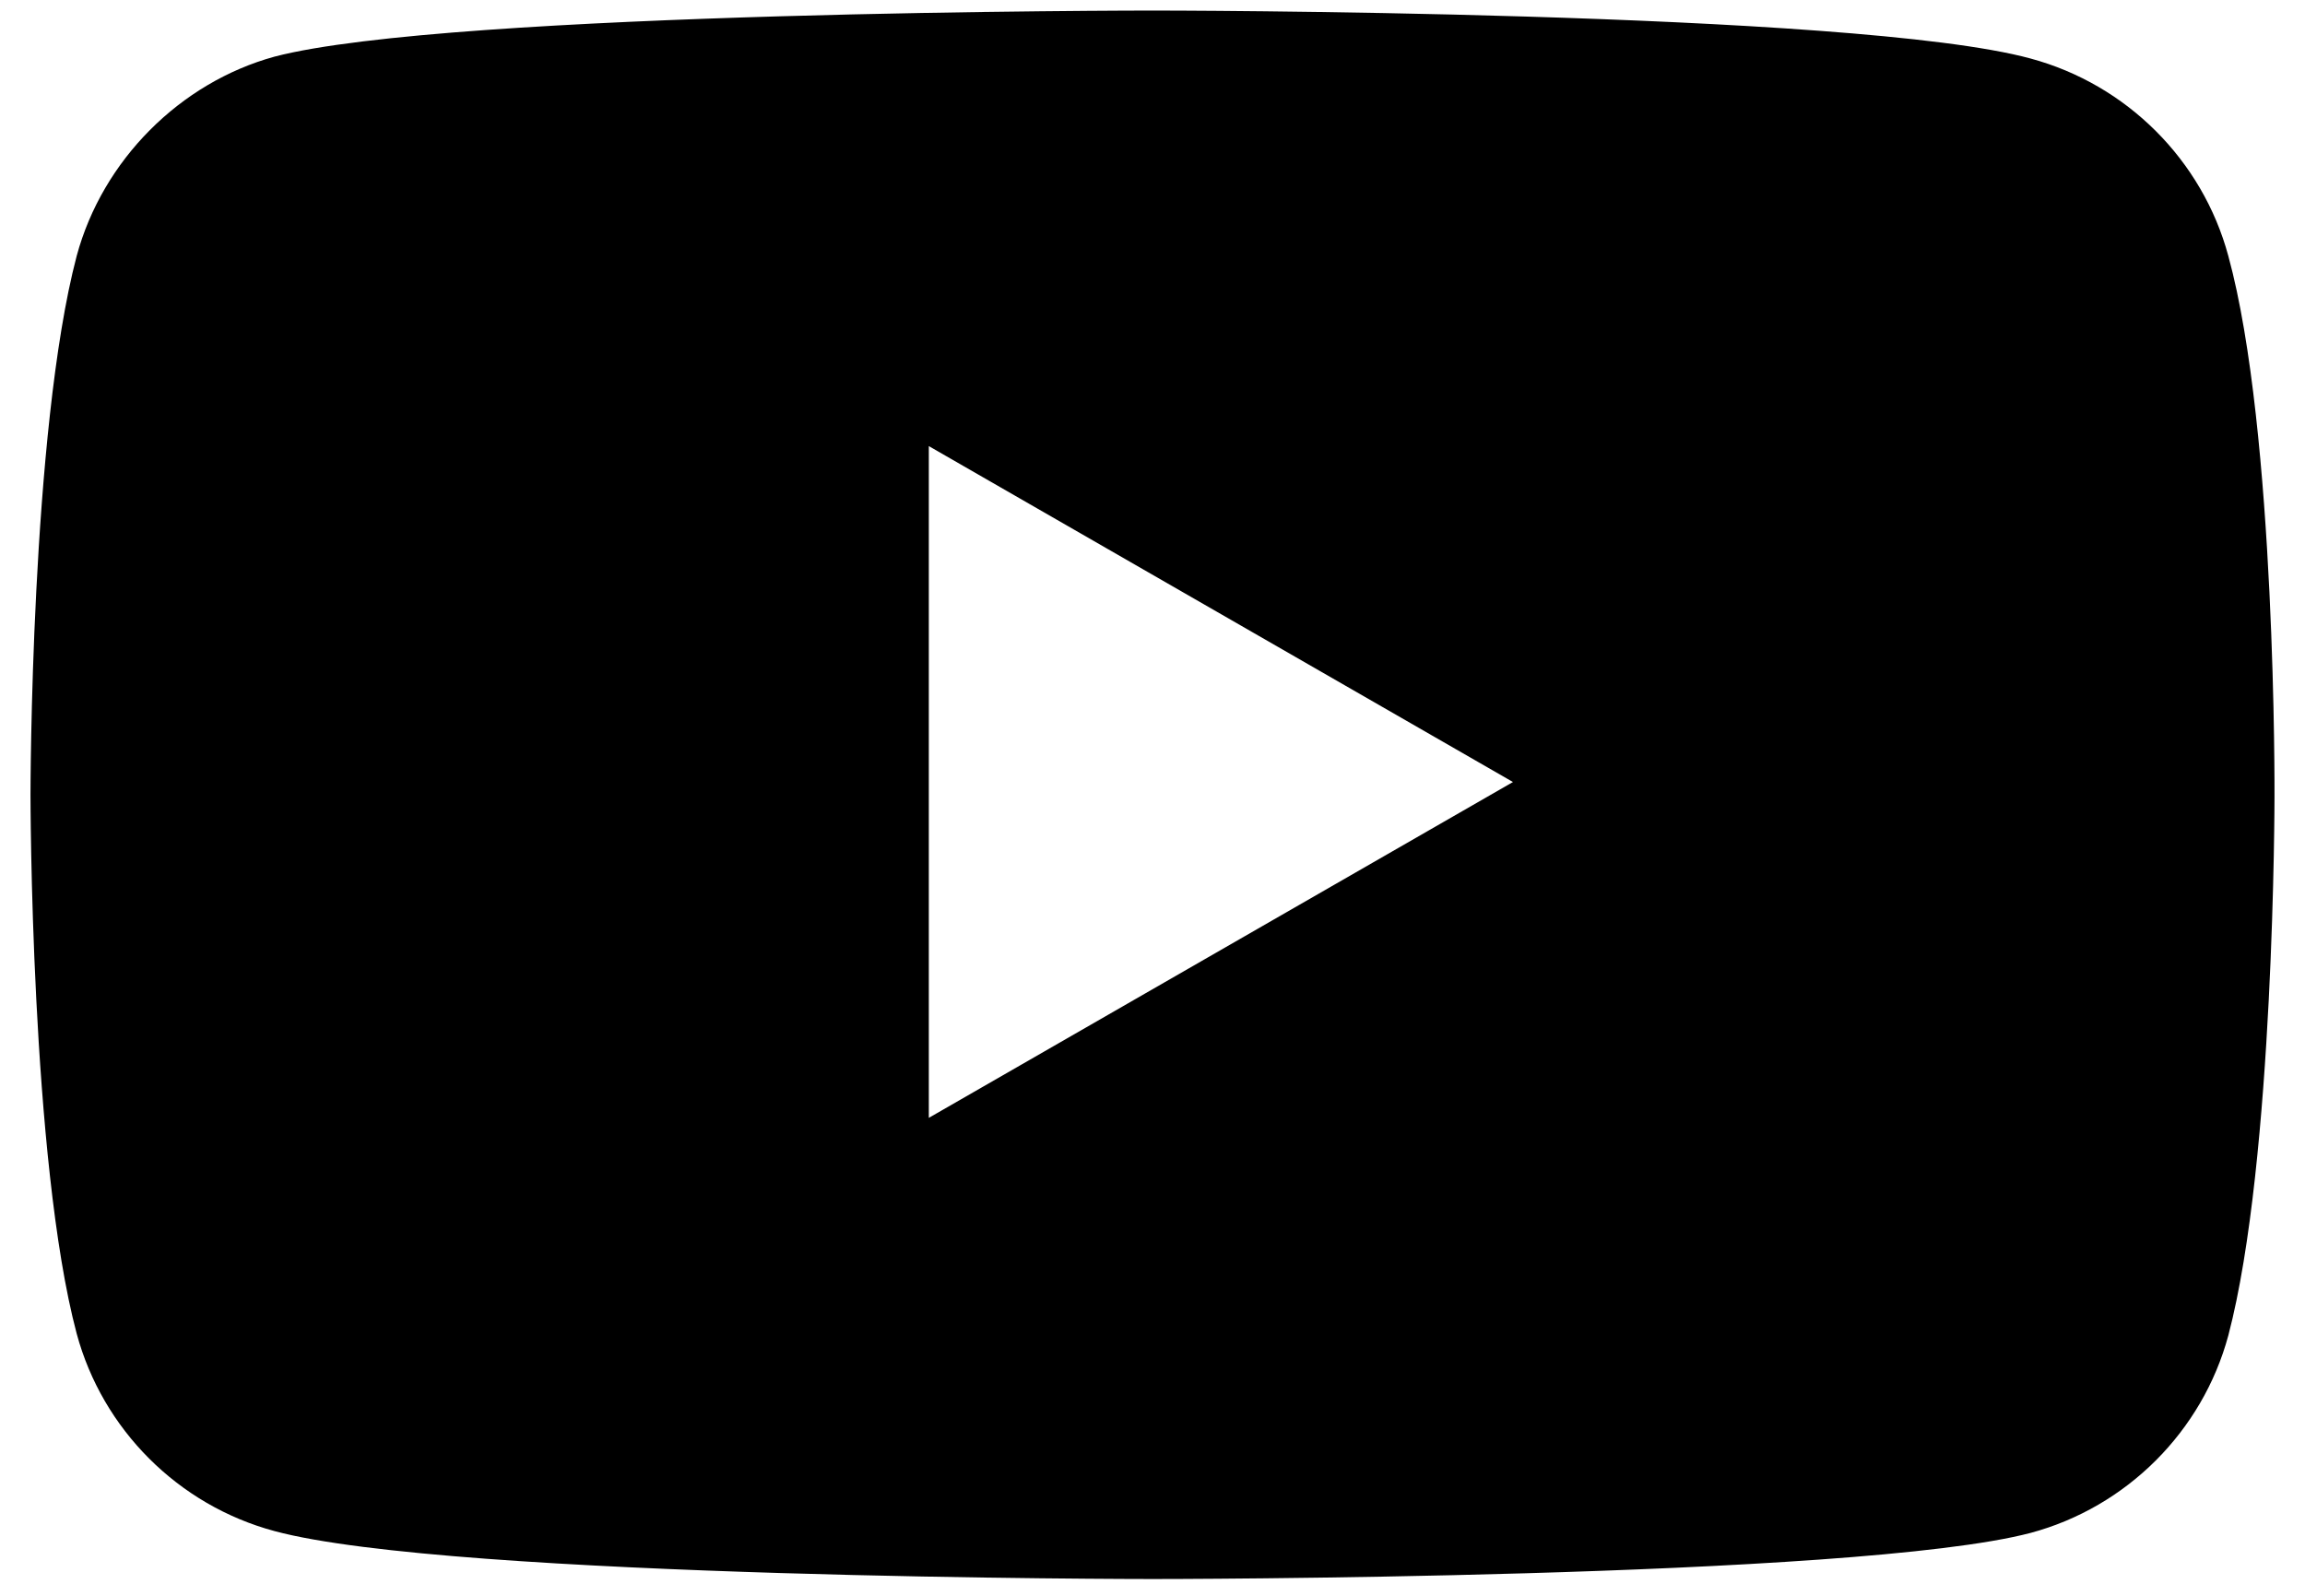 <svg width="26" height="18" viewBox="0 0 26 18" fill="none" xmlns="http://www.w3.org/2000/svg">
<path fill-rule="evenodd" clip-rule="evenodd" d="M22.904 0.66C23.988 0.952 24.843 1.805 25.135 2.887C25.677 4.865 25.656 8.986 25.656 8.986C25.656 8.986 25.656 13.086 25.135 15.064C24.843 16.146 23.988 17 22.904 17.291C20.923 17.811 13 17.811 13 17.811C13 17.811 5.098 17.811 3.096 17.27C2.012 16.979 1.157 16.125 0.865 15.043C0.344 13.086 0.344 8.965 0.344 8.965C0.344 8.965 0.344 4.865 0.865 2.887C1.157 1.805 2.033 0.931 3.096 0.639C5.077 0.119 13 0.119 13 0.119C13 0.119 20.923 0.119 22.904 0.66ZM17.066 8.821L10.477 12.609V5.032L17.066 8.821Z" fill="black"/>
</svg>
